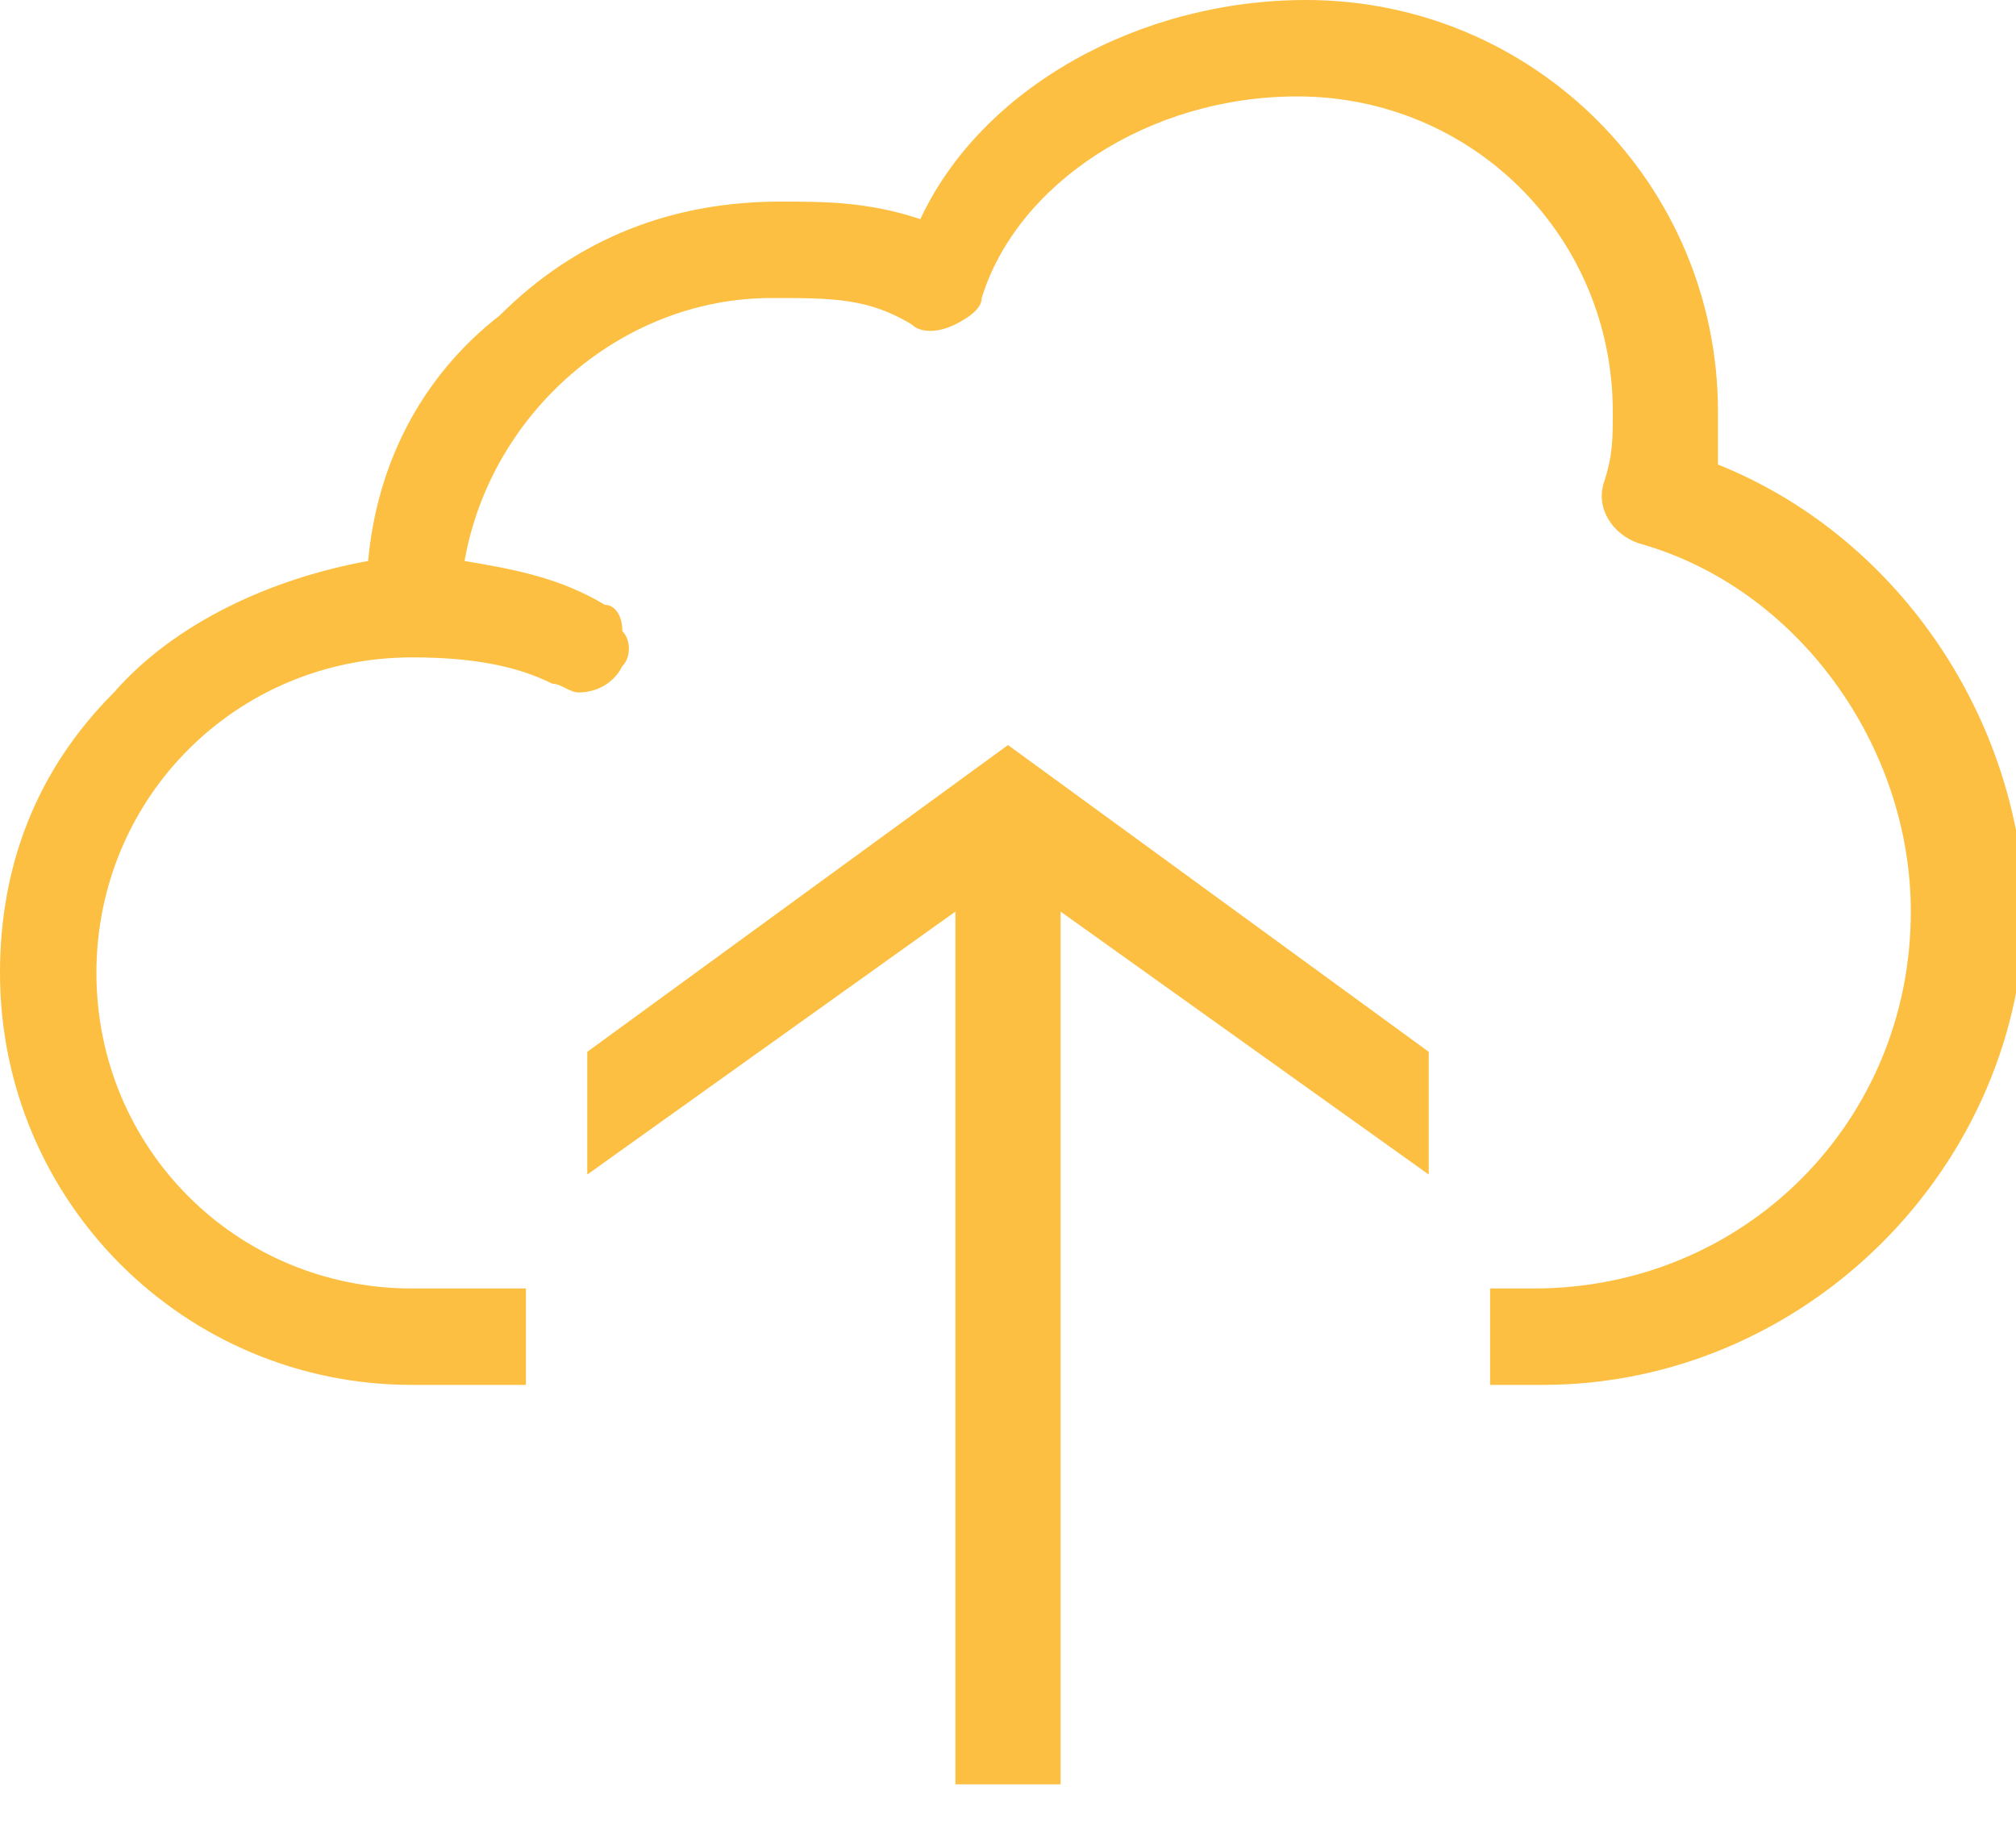 <svg width="23" height="21" viewBox="0 0 23 21" fill="none" xmlns="http://www.w3.org/2000/svg">
<g clip-path="url(#clip0)">
<g clip-path="url(#clip1)">
<g clip-path="url(#clip2)">
<path d="M19.6 5.3C19.6 5.1 19.6 4.9 19.6 4.7C19.6 2.1 17.5 0 14.9 0C13 0 11.2 1 10.5 2.5C9.9 2.3 9.4 2.3 8.9 2.3C7.7 2.3 6.6 2.7 5.7 3.6C4.8 4.3 4.3 5.3 4.2 6.4C3.1 6.6 2 7.1 1.3 7.9C0.4 8.8 0 9.9 0 11.1C0 13.7 2.1 15.8 4.7 15.8H6V14.7H4.7C2.7 14.7 1.1 13.1 1.1 11.1C1.1 9.1 2.7 7.5 4.7 7.5C5.4 7.5 5.9 7.6 6.3 7.8C6.4 7.8 6.5 7.9 6.6 7.9C6.8 7.9 7 7.8 7.1 7.6C7.2 7.5 7.2 7.3 7.1 7.2C7.1 7 7 6.9 6.9 6.9C6.4 6.6 5.9 6.5 5.3 6.4C5.6 4.7 7.1 3.4 8.8 3.4C9.5 3.4 9.9 3.4 10.4 3.7C10.5 3.8 10.7 3.8 10.9 3.7C11.1 3.6 11.2 3.5 11.2 3.4C11.6 2.1 13.1 1.1 14.8 1.1C16.8 1.1 18.4 2.7 18.4 4.7C18.4 5 18.4 5.2 18.3 5.5C18.2 5.8 18.4 6.1 18.7 6.2C20.5 6.7 21.8 8.5 21.8 10.4C21.8 12.8 19.9 14.7 17.5 14.7H17V15.8H17.6C20.6 15.8 23.1 13.3 23.1 10.3C23 8.1 21.6 6.1 19.6 5.3Z" fill="#FCBF42"/>
<path d="M16.3 12L11.5 8.5L6.7 12V13.4L10.9 10.4V20.9H12.1V10.4L16.3 13.4V12Z" fill="#FCBF42"/>
</g>
</g>
</g>
<defs>
<clipPath id="clip0">
<rect width="23" height="20.357" fill="white"/>
</clipPath>
<clipPath id="clip1">
<rect width="23" height="20.357" fill="white"/>
</clipPath>
<clipPath id="clip2">
<rect width="23" height="20.9" fill="white"/>
</clipPath>
</defs>
</svg>
